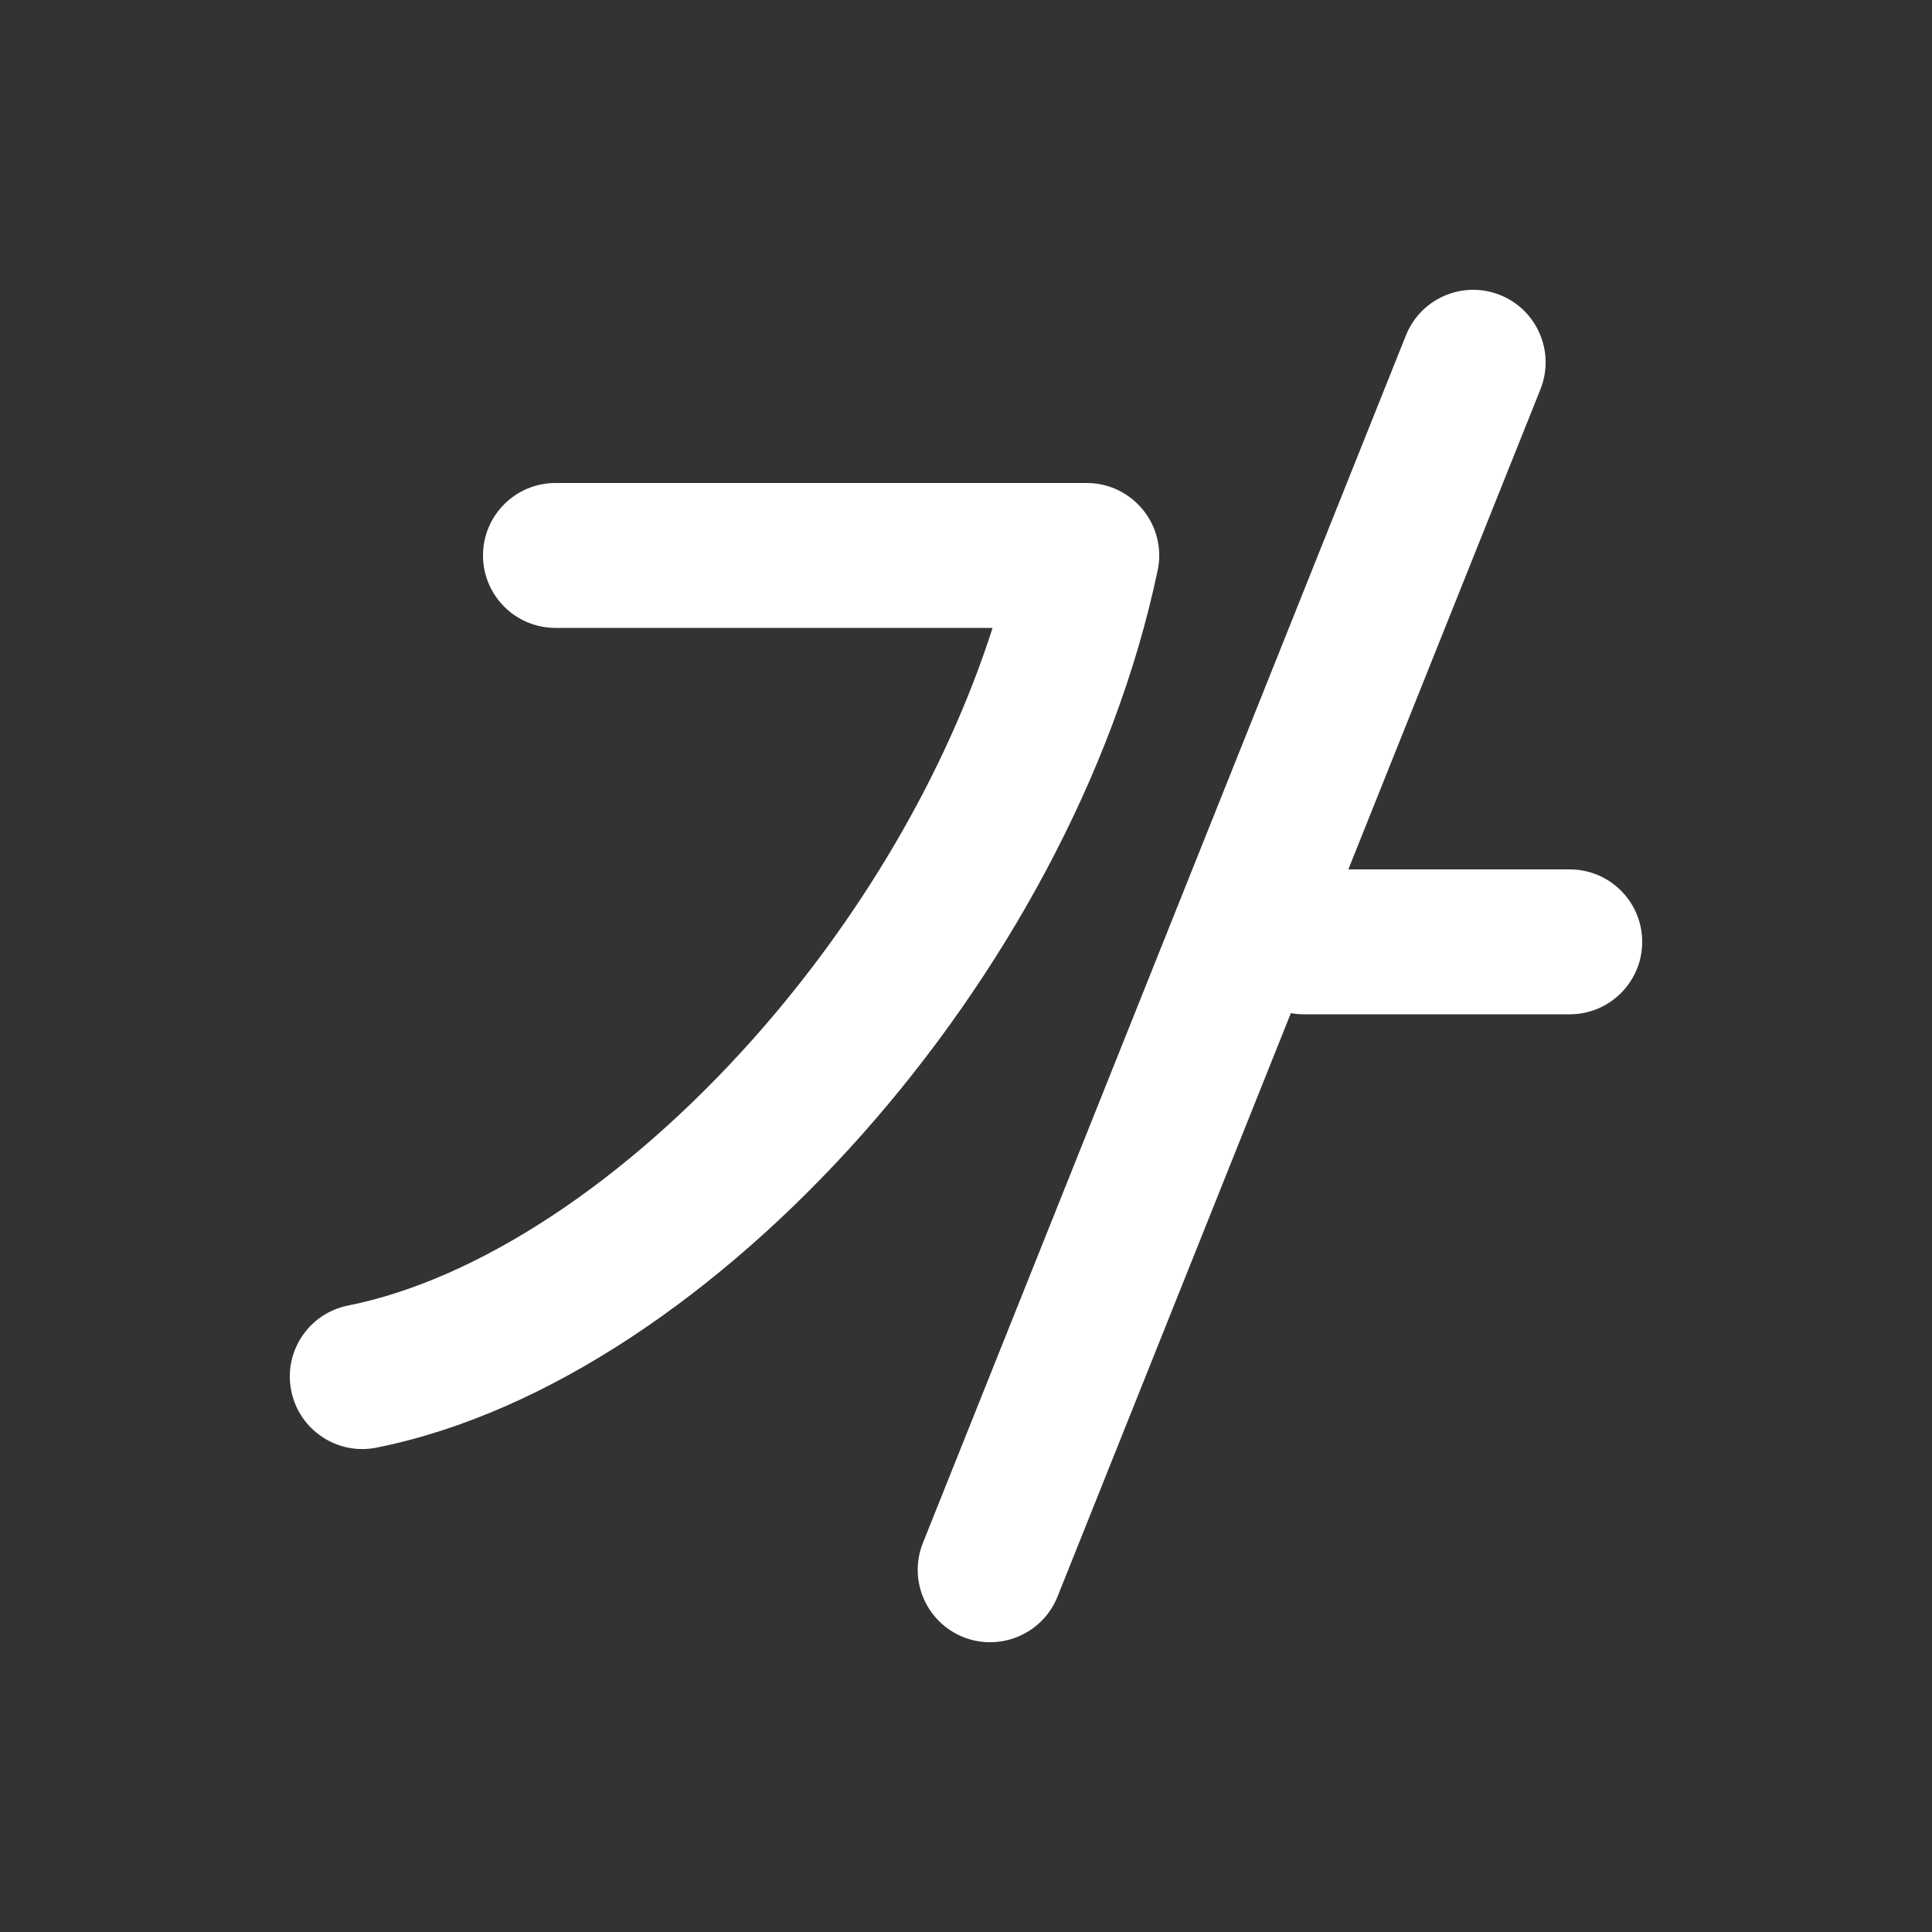 <svg width="20" height="20" viewBox="0 0 20 20" fill="none" xmlns="http://www.w3.org/2000/svg">
<rect x="0" y="0" width="20" height="20" fill="#333333" stroke="none"/>
<path d="M15.529 3.054C15.913 3.208 16.1 3.644 15.947 4.029L13.958 9H16.25C16.664 9 17 9.336 17 9.75C17 10.164 16.664 10.5 16.25 10.5H13.5C13.453 10.5 13.407 10.496 13.363 10.488L10.947 16.529C10.793 16.913 10.356 17.1 9.972 16.947C9.587 16.793 9.4 16.356 9.554 15.972L14.554 3.472C14.708 3.087 15.144 2.9 15.529 3.054ZM5.75 5C5.336 5 5 5.336 5 5.75C5 6.164 5.336 6.5 5.75 6.5H10.275C9.786 8.026 8.893 9.522 7.799 10.752C6.48 12.235 4.948 13.246 3.603 13.515C3.197 13.596 2.933 13.991 3.015 14.397C3.096 14.803 3.491 15.067 3.897 14.986C5.678 14.63 7.479 13.369 8.92 11.749C10.37 10.117 11.536 8.034 11.984 5.905C12.031 5.684 11.975 5.453 11.832 5.278C11.69 5.102 11.476 5 11.25 5H5.75Z" fill="#ffffff"/>
</svg>
